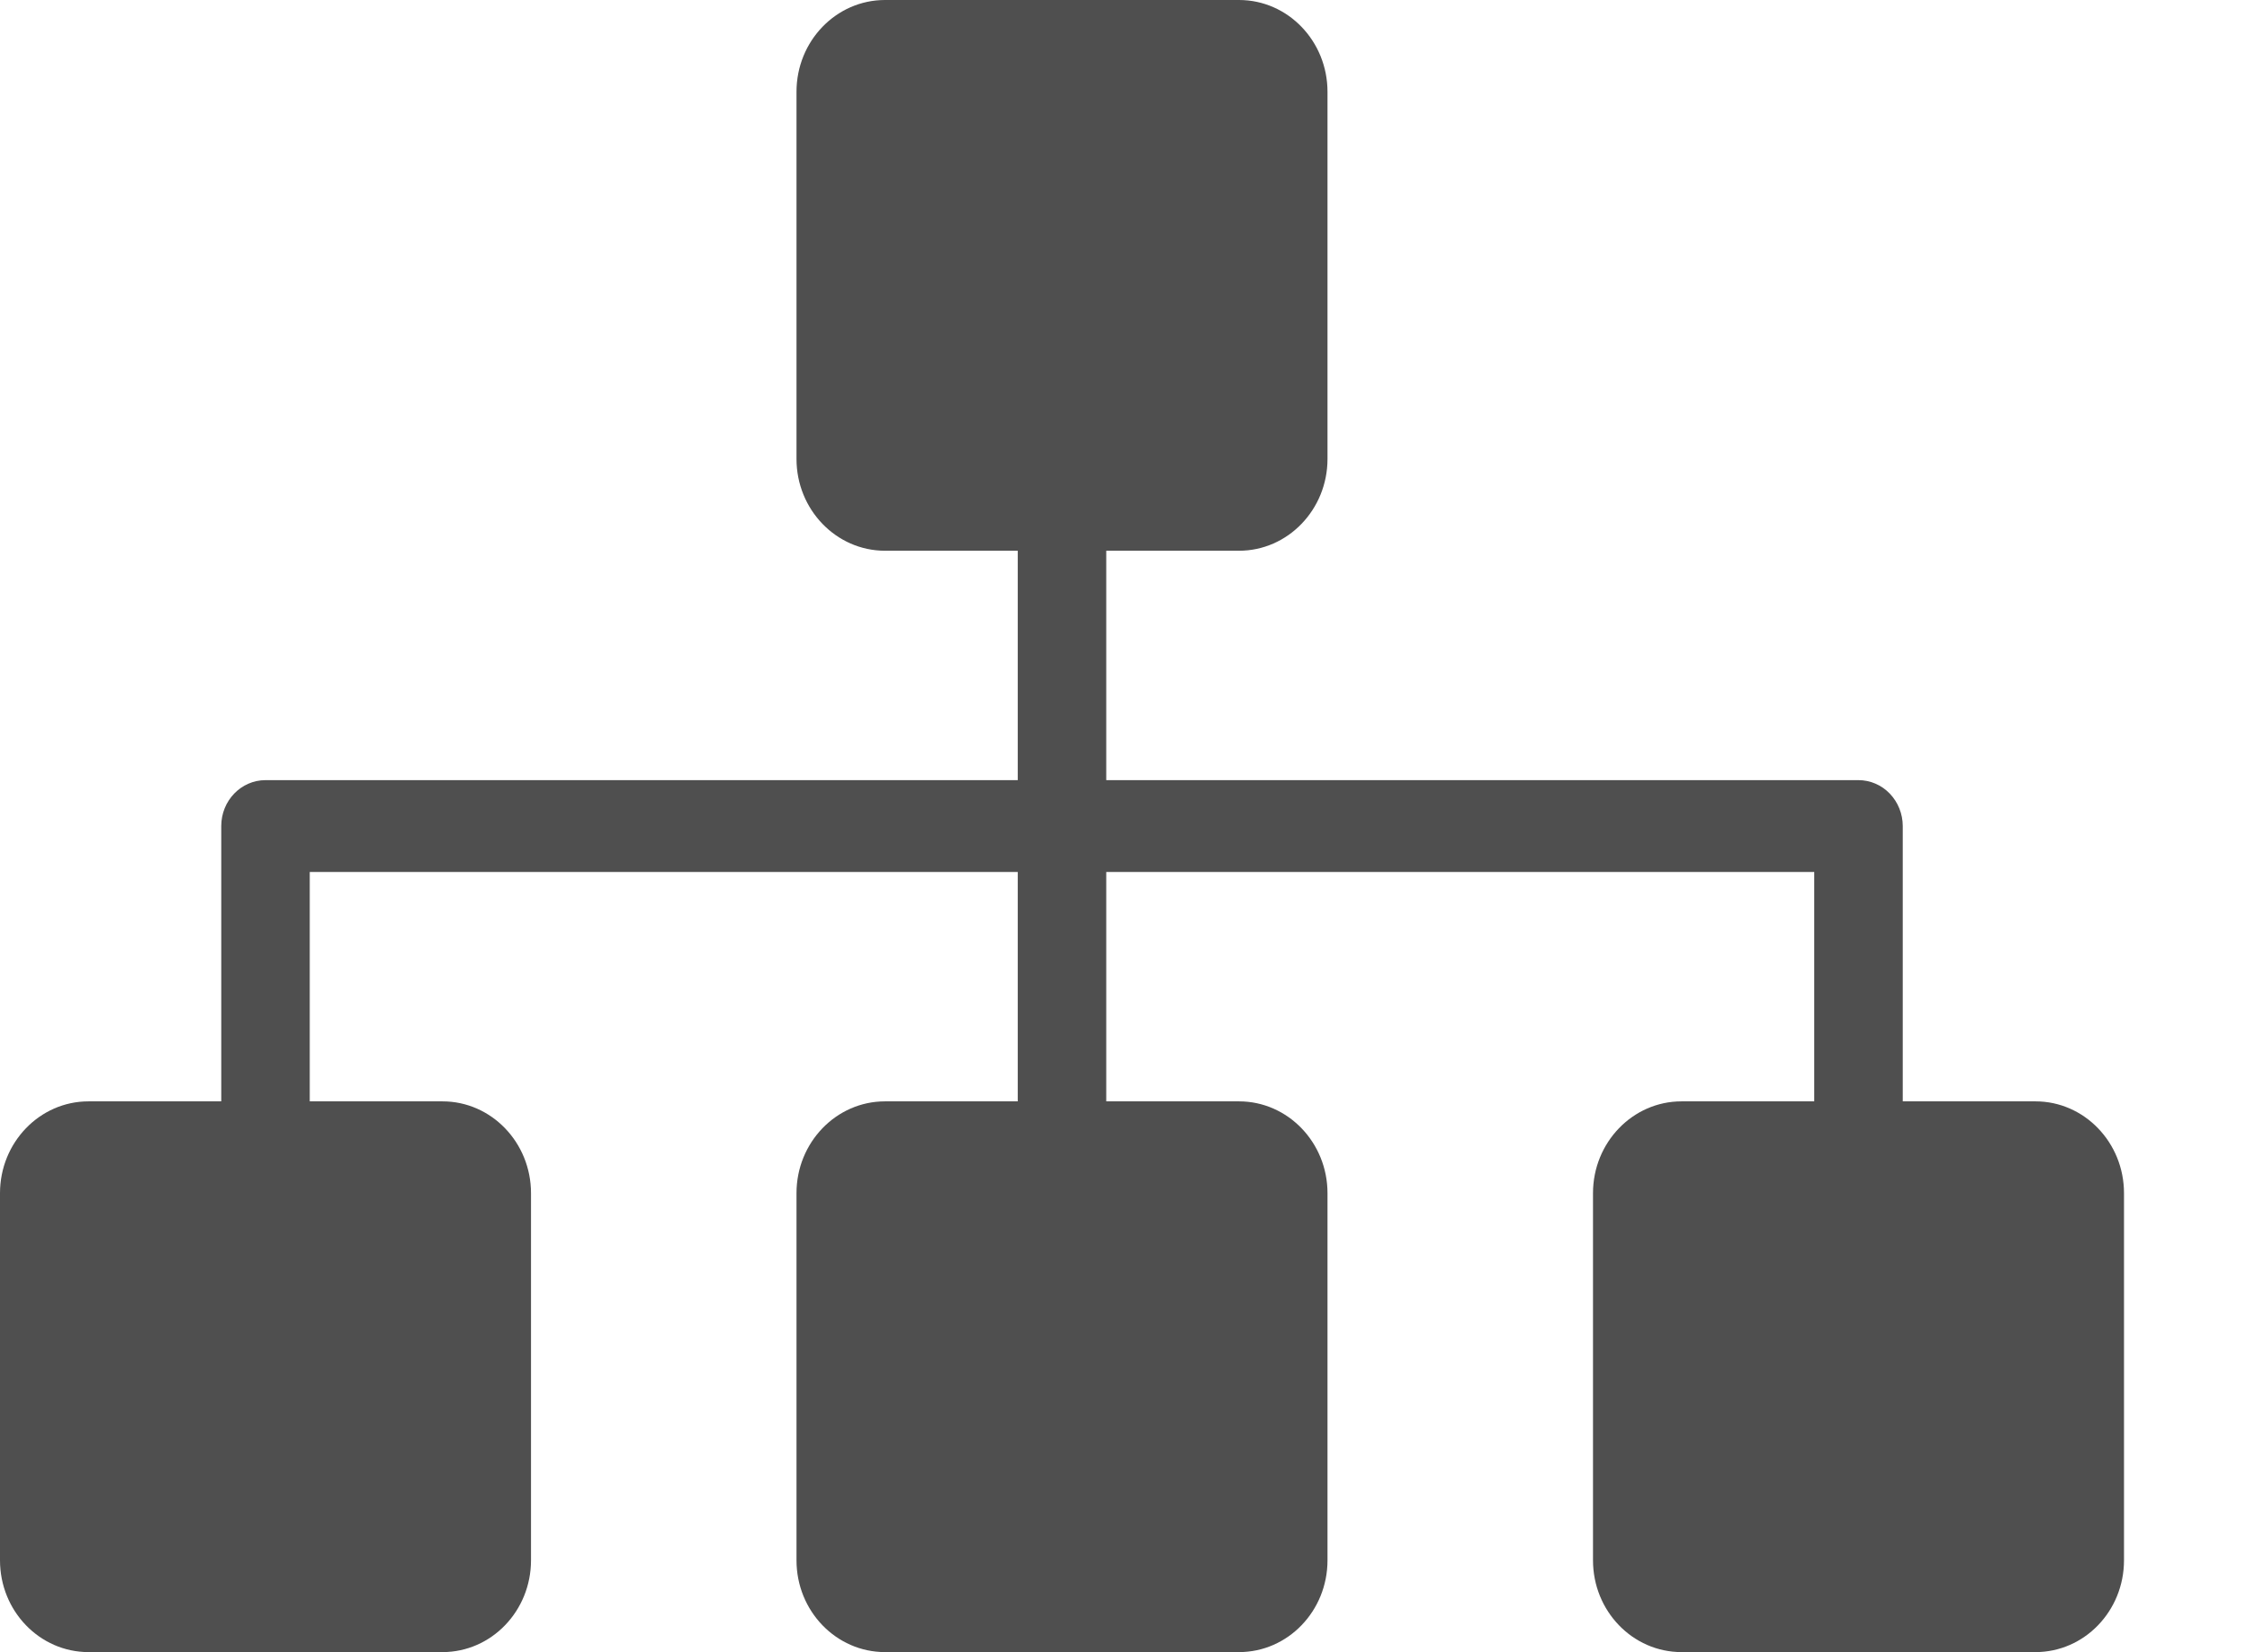 <svg width="19" height="14" viewBox="0 0 19 14" fill="none" xmlns="http://www.w3.org/2000/svg">
<path d="M7.5 0C7.086 0 6.75 0.348 6.75 0.778V3.889C6.75 4.318 7.086 4.667 7.5 4.667H8.625V6.611H2.25C2.043 6.611 1.875 6.785 1.875 7V9.333H0.75C0.336 9.333 0 9.682 0 10.111V13.222C0 13.652 0.336 14 0.75 14H3.75C4.164 14 4.5 13.652 4.5 13.222V10.111C4.5 9.682 4.164 9.333 3.75 9.333H2.625V7.389H8.625V9.333H7.5C7.086 9.333 6.75 9.682 6.75 10.111V13.222C6.75 13.652 7.086 14 7.5 14H10.5C10.914 14 11.25 13.652 11.25 13.222V10.111C11.25 9.682 10.914 9.333 10.5 9.333H9.375V7.389H15.375V9.333H14.25C13.836 9.333 13.5 9.682 13.5 10.111V13.222C13.5 13.652 13.836 14 14.25 14H17.25C17.664 14 18 13.652 18 13.222V10.111C18 9.682 17.664 9.333 17.25 9.333H16.125V7C16.125 6.897 16.085 6.798 16.015 6.725C15.945 6.652 15.849 6.611 15.75 6.611H9.375V4.667H10.5C10.914 4.667 11.25 4.318 11.25 3.889V0.778C11.25 0.348 10.914 0 10.5 0H7.5Z" fill="#4F4F4F"/>
</svg>
